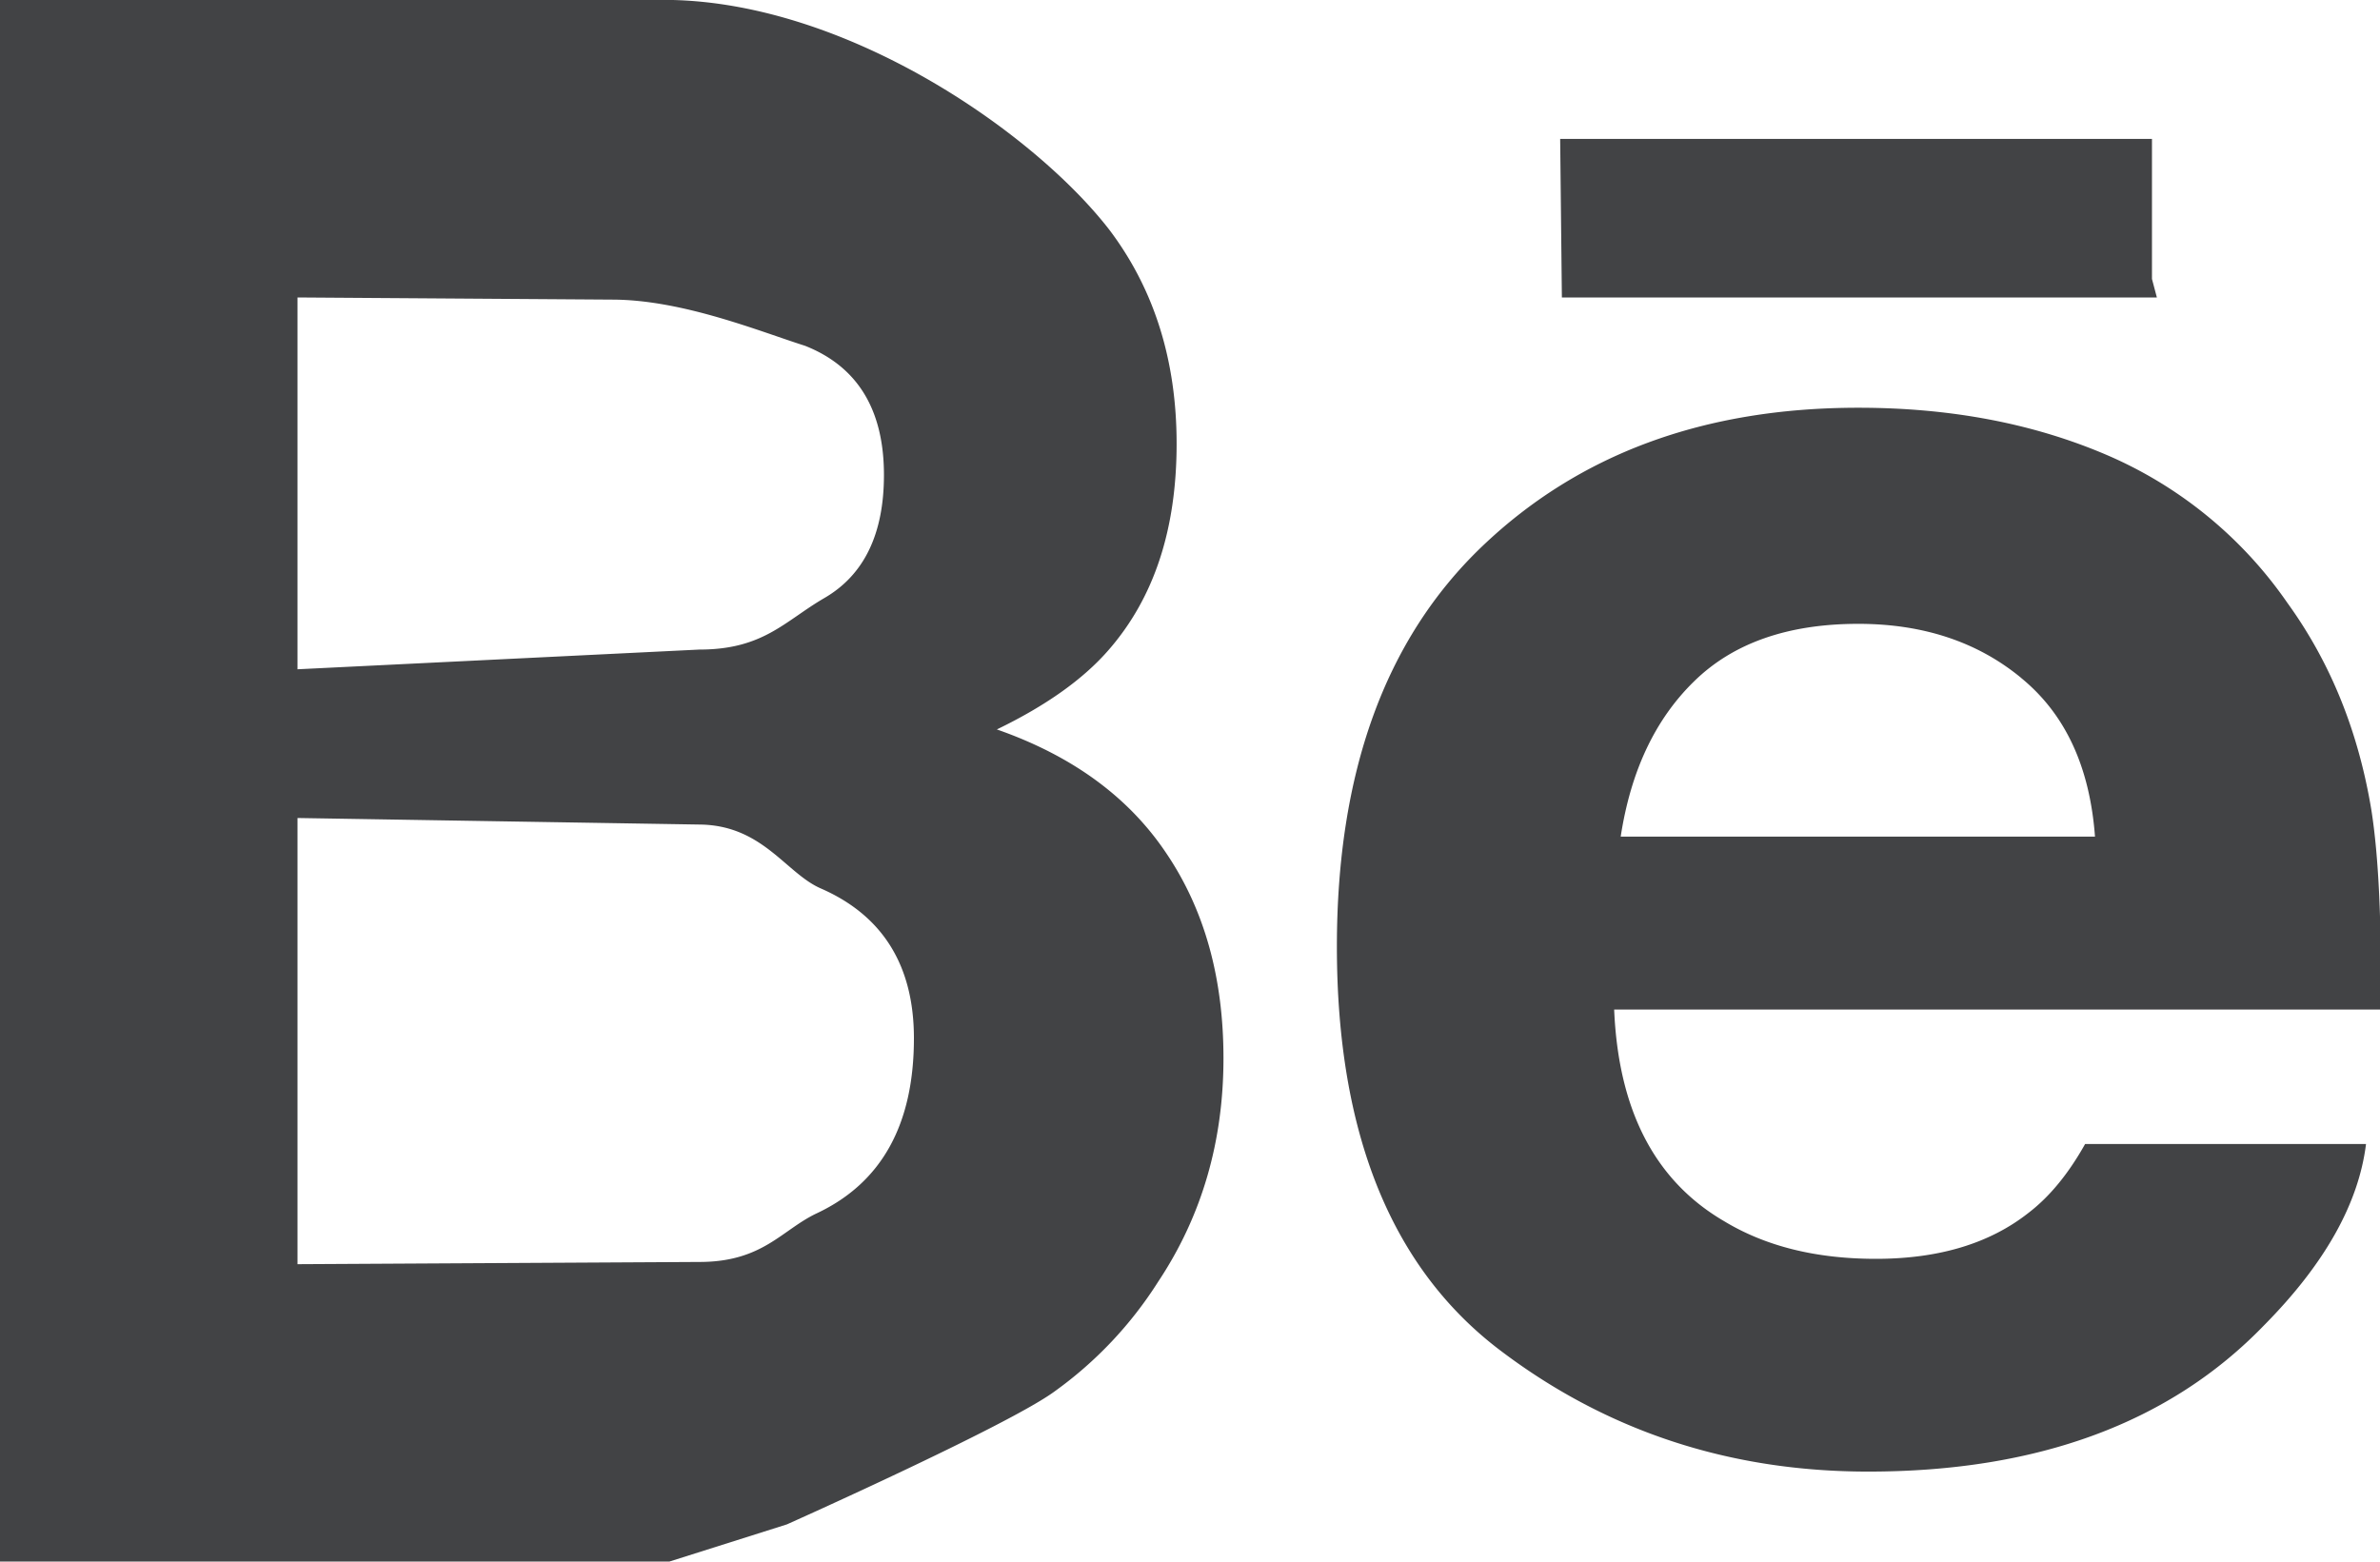 <svg xmlns="http://www.w3.org/2000/svg" xmlns:xlink="http://www.w3.org/1999/xlink" width="32" height="21" viewBox="0 0 32 21"><defs><path id="vxvaa" d="M1031 2581h-8l-.023-2.132h7.957v1.883zm-13.32 7.472c.514.759.77 1.678.77 2.759 0 1.116-.289 2.118-.877 3.003a5.314 5.314 0 0 1-1.398 1.48c-.629.46-3.595 1.785-3.595 1.785l-1.58.5h-9v-21h9c2.405.039 4.91 1.79 5.917 3.093.604.8.903 1.76.903 2.875 0 1.151-.303 2.072-.913 2.772-.34.392-.84.749-1.504 1.07 1.005.351 1.768.903 2.277 1.663zM1006 2586l5.404-.265c.86 0 1.145-.382 1.68-.693.534-.31.801-.862.801-1.655 0-.875-.353-1.457-1.061-1.737-.609-.193-1.65-.621-2.596-.621L1006 2581zm8.288 4.961c0-.977-.42-1.653-1.257-2.016-.468-.207-.78-.85-1.627-.857L1006 2588v6l5.404-.03c.858 0 1.107-.435 1.586-.658.864-.41 1.298-1.191 1.298-2.35zm19.597-3.062c.096.615.14 1.51.122 2.677h-10.304c.057 1.355.548 2.303 1.479 2.846.562.34 1.242.506 2.04.506.84 0 1.526-.203 2.053-.619.287-.22.54-.532.76-.925h3.777c-.099.8-.554 1.612-1.37 2.437-1.267 1.312-3.043 1.968-5.323 1.968-1.884 0-3.545-.554-4.986-1.659-1.436-1.109-2.158-2.908-2.158-5.401 0-2.34.648-4.13 1.948-5.377 1.304-1.248 2.988-1.869 5.063-1.869 1.23 0 2.338.208 3.328.63a5.668 5.668 0 0 1 2.442 1.996c.581.803.955 1.732 1.129 2.79zm-4.706-1.78c-.587-.486-1.32-.73-2.193-.73-.952 0-1.686.261-2.208.773-.525.512-.852 1.208-.987 2.088h6.377c-.07-.937-.398-1.646-.99-2.131z"/></defs><g><g transform="translate(-1002 -2577)"><use fill="#424345" xlink:href="#vxvaa"/></g></g></svg>
